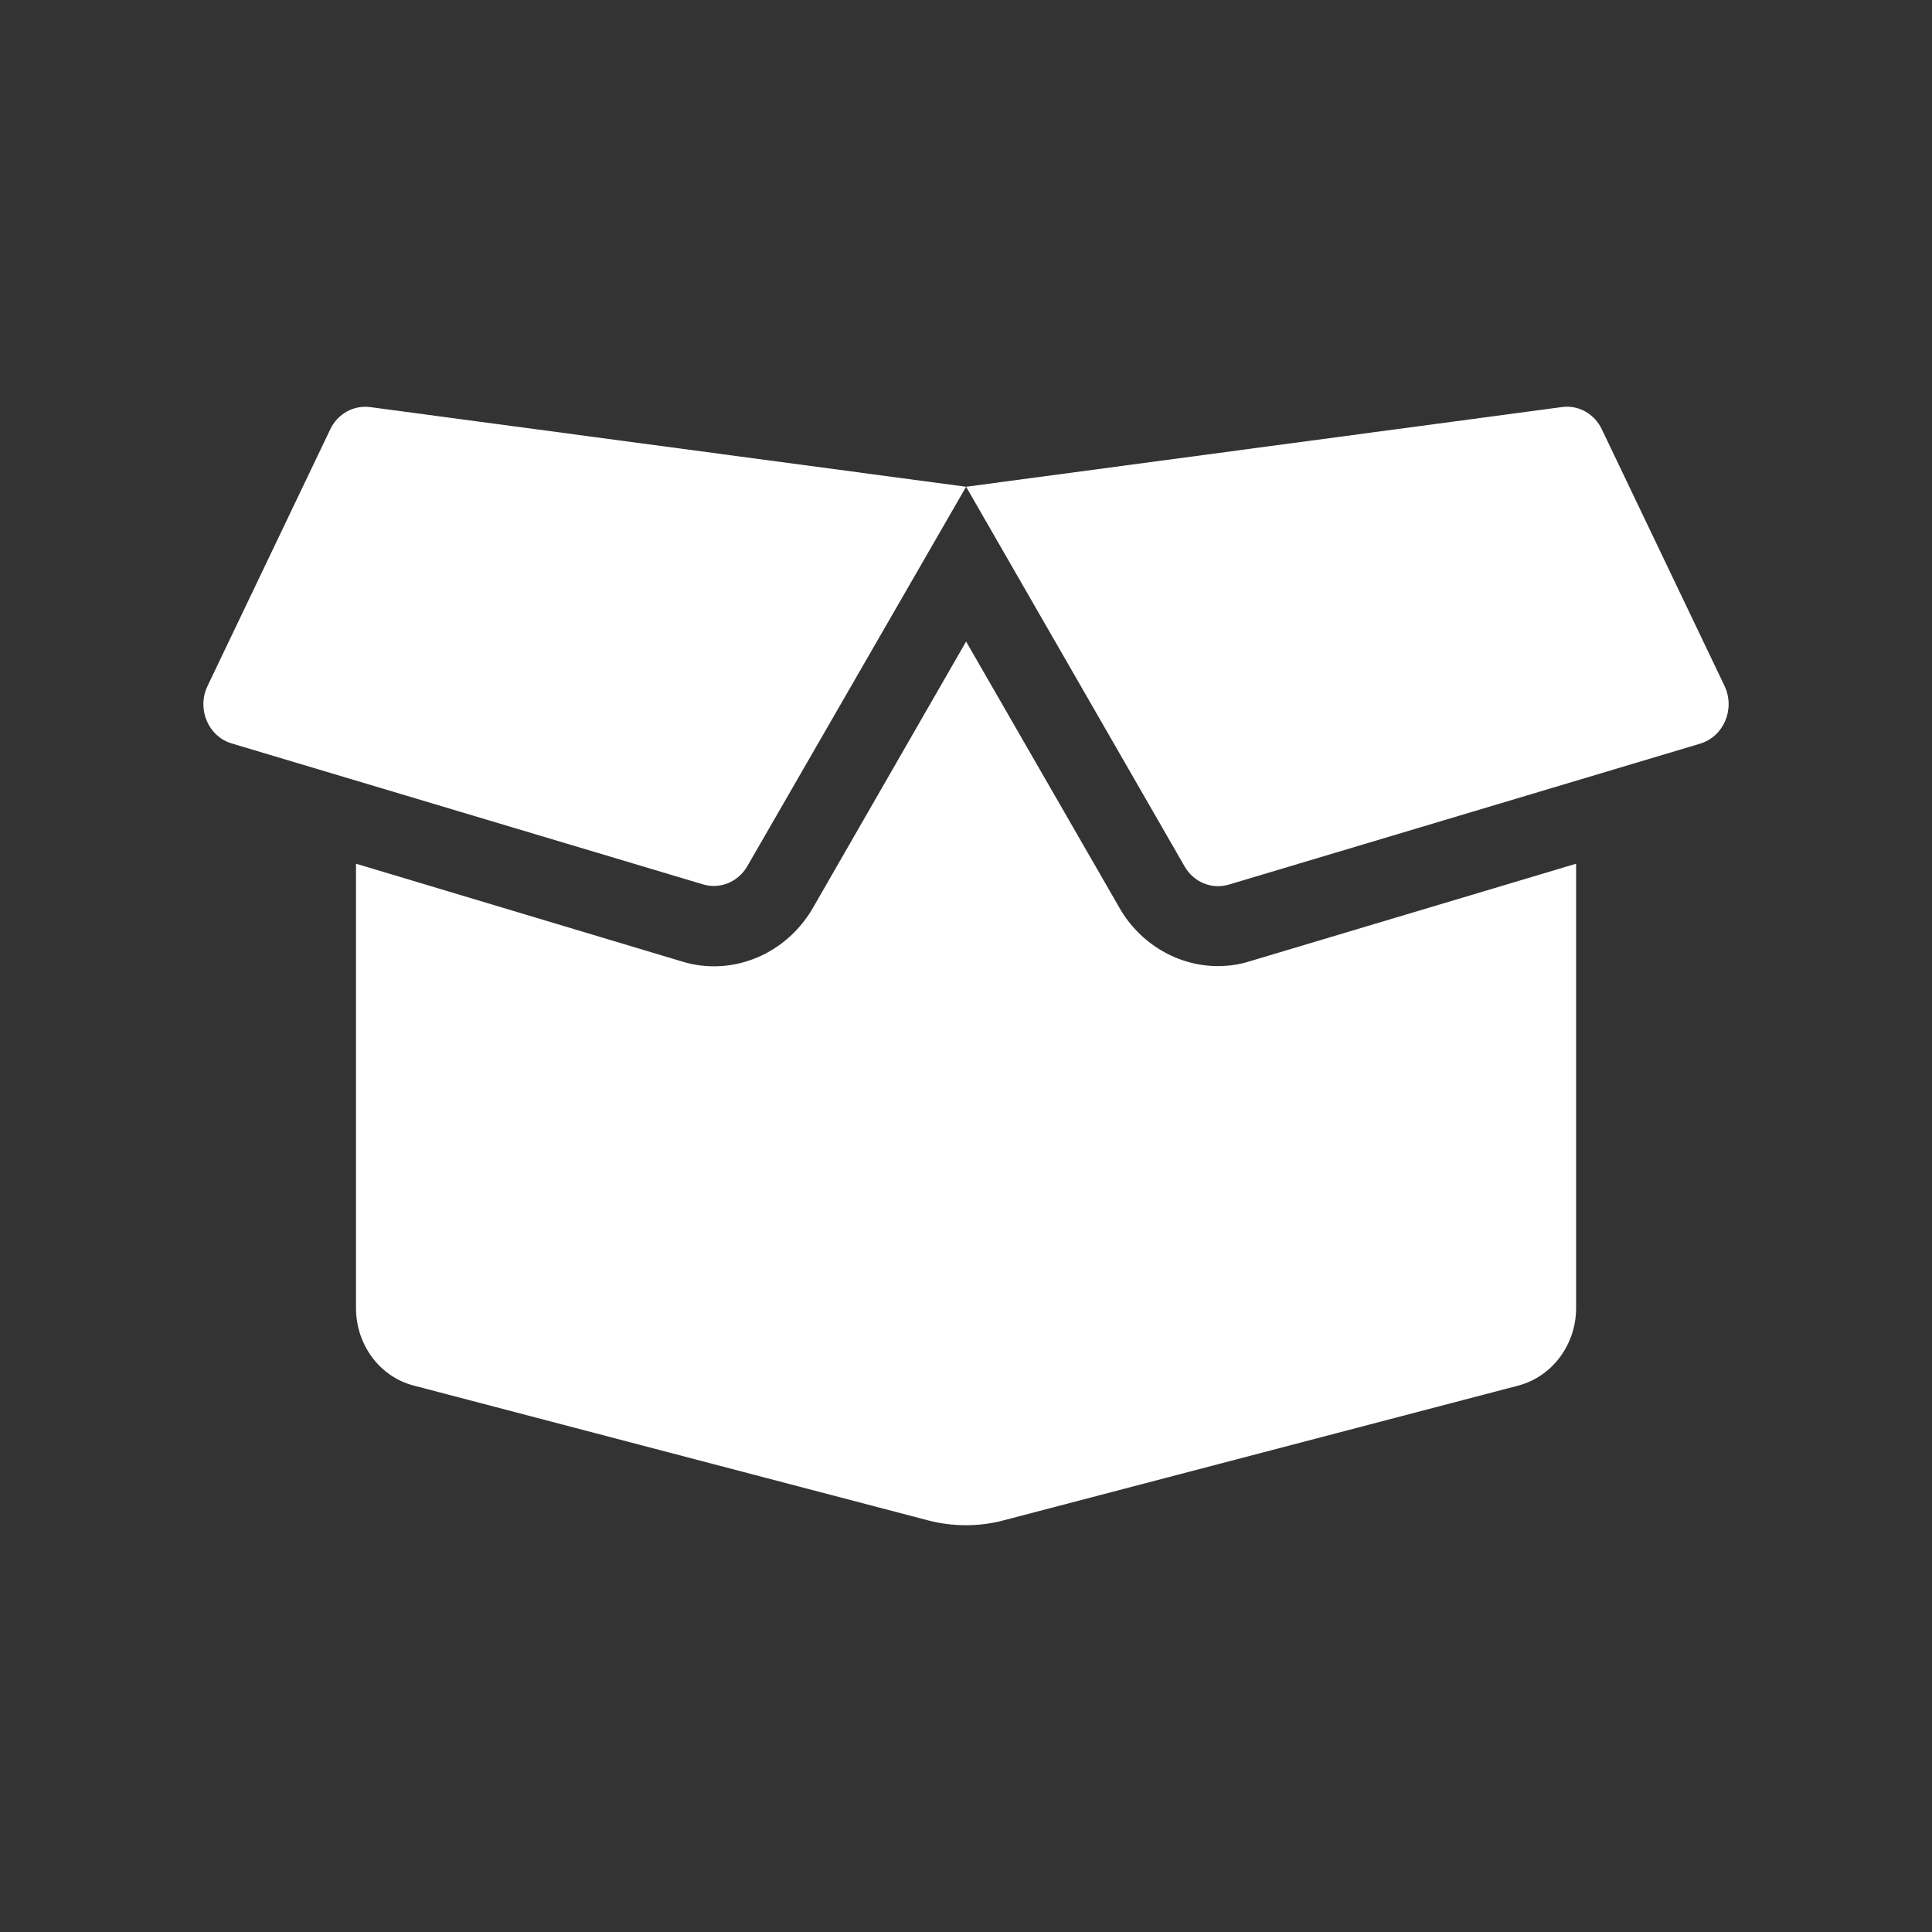 <svg width="19" height="19" viewBox="0 0 19 19" fill="none" xmlns="http://www.w3.org/2000/svg">
<rect x="0" y="0" width="19" height="19" fill="#333333" stroke="none"/>
<path d="M11.978 9.501C11.582 9.501 11.209 9.28 11.008 8.926L9.501 6.309L7.996 8.926C7.792 9.282 7.419 9.503 7.023 9.503C6.918 9.503 6.812 9.488 6.712 9.457L3.501 8.494V12.864C3.501 13.225 3.735 13.54 4.068 13.626L9.135 14.954C9.374 15.015 9.625 15.015 9.861 14.954L14.933 13.626C15.266 13.537 15.5 13.223 15.5 12.864V8.494L12.289 9.454C12.189 9.486 12.083 9.501 11.978 9.501ZM16.96 6.746L15.753 4.222C15.681 4.07 15.524 3.981 15.362 4.003L9.501 4.787L11.65 8.521C11.739 8.676 11.917 8.749 12.083 8.7L16.721 7.313C16.953 7.242 17.066 6.972 16.96 6.746ZM3.248 4.222L2.041 6.746C1.933 6.972 2.048 7.242 2.278 7.311L6.916 8.698C7.082 8.747 7.26 8.673 7.349 8.519L9.501 4.787L3.637 4.003C3.475 3.984 3.32 4.07 3.248 4.222Z" fill="white"/>
</svg>
